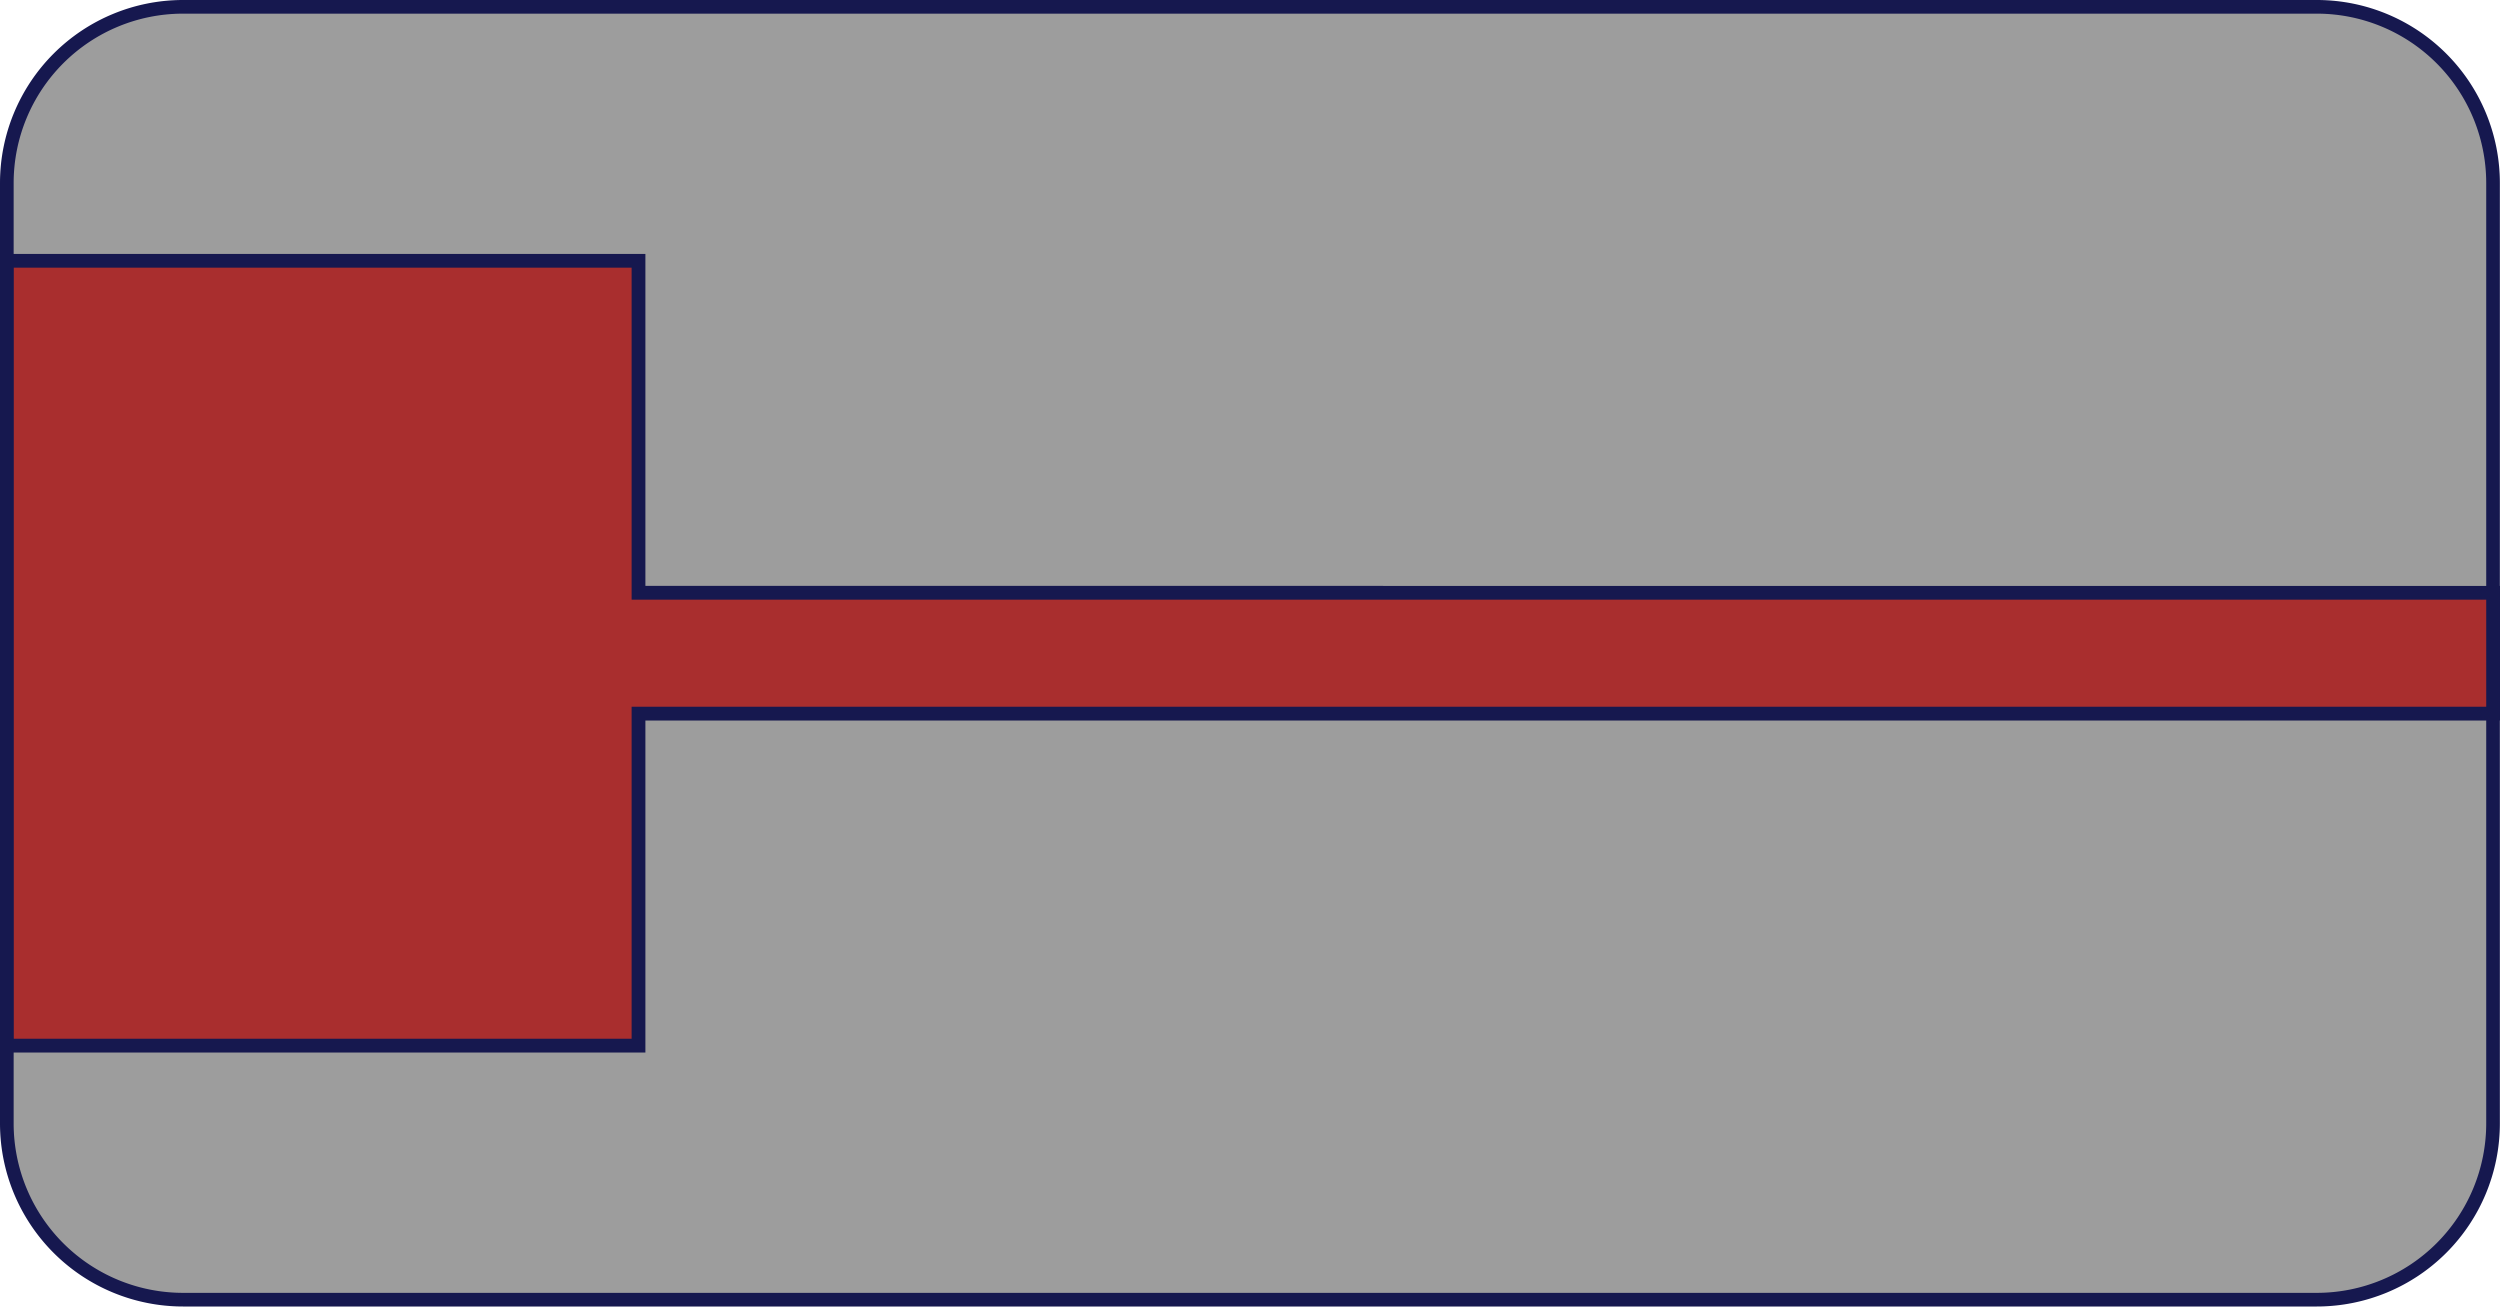 <?xml version="1.0" encoding="UTF-8" standalone="no"?>
<!-- Created with Inkscape (http://www.inkscape.org/) -->

<svg
   width="36.636mm"
   height="19.146mm"
   viewBox="0 0 36.636 19.146"
   version="1.1"
   id="svg1"
   xmlns="http://www.w3.org/2000/svg"
   xmlns:svg="http://www.w3.org/2000/svg">
  <defs
     id="defs1" />
  <g
     id="layer1"
     transform="translate(-65.359,-98.15)">
    <path
       id="rect1"
       style="fill:#9d9d9d;stroke:#16184f;stroke-width:0.2"
       d="m 68.042,98.25 h 31.268 a 2.583,2.583 45 0 1 2.583,2.583 v 13.78 a 2.583,2.583 135 0 1 -2.583,2.583 H 68.042 a 2.583,2.583 45 0 1 -2.583,-2.583 v -13.78 a 2.583,2.583 135 0 1 2.583,-2.583 z" />
    <path
       id="rect2"
       style="fill:#a92e2e;fill-opacity:1;stroke:#16184f;stroke-width:0.202"
       d="m 65.46,101.972 v 11.501 h 9.256 v -4.865 h 27.178 v -1.771 H 74.716 v -4.865 z" />
  </g>
</svg>
